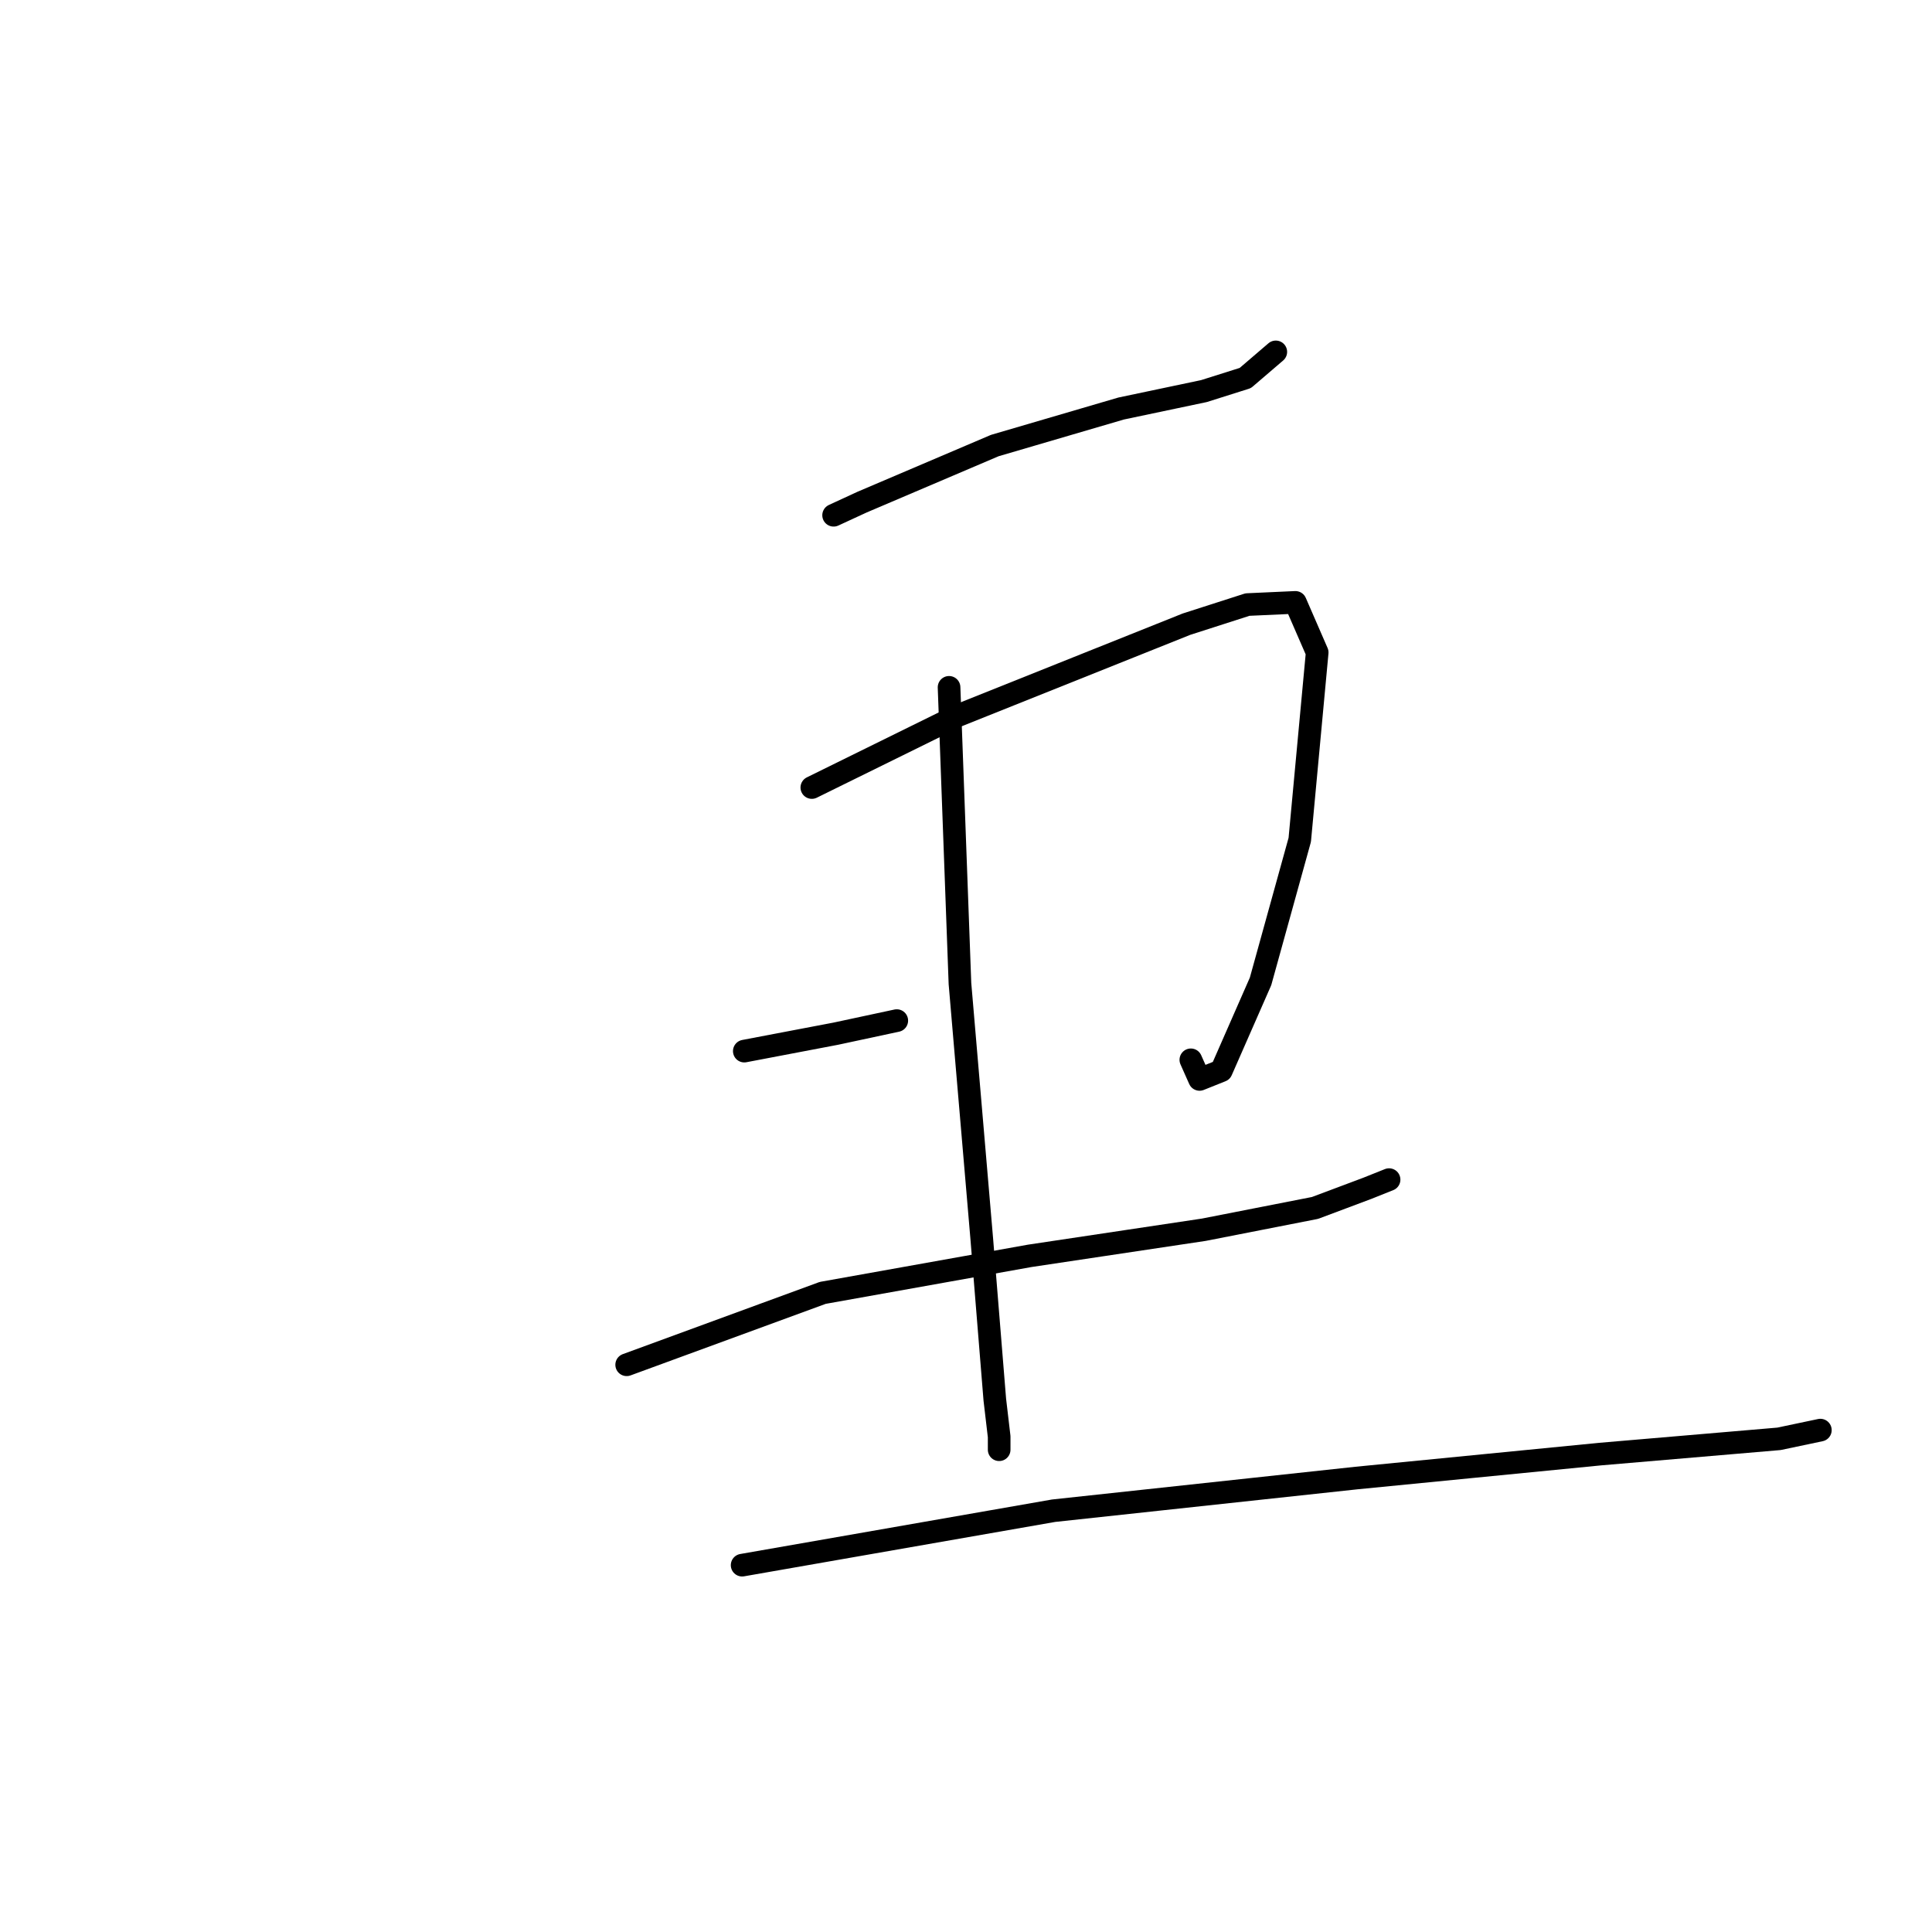 <?xml version="1.0" standalone="no"?>
    <svg width="256" height="256" xmlns="http://www.w3.org/2000/svg" version="1.1">
    <polyline stroke="black" stroke-width="3" stroke-linecap="round" fill="transparent" stroke-linejoin="round" points="110.458 68.274 114.21 66.542 131.817 59.038 148.557 54.131 159.525 51.822 165.009 50.09 169.05 46.627 169.05 46.627 " />
        <polyline stroke="black" stroke-width="3" stroke-linecap="round" fill="transparent" stroke-linejoin="round" points="107.572 104.352 126.91 94.828 144.228 87.901 157.216 82.705 165.298 80.108 171.647 79.819 174.534 86.457 172.225 111.28 167.029 130.04 161.834 141.874 158.948 143.029 157.793 140.431 157.793 140.431 " />
        <polyline stroke="black" stroke-width="3" stroke-linecap="round" fill="transparent" stroke-linejoin="round" points="125.755 91.076 127.199 130.329 130.085 164.099 131.817 185.457 132.394 190.364 132.394 192.096 132.394 192.096 " />
        <polyline stroke="black" stroke-width="3" stroke-linecap="round" fill="transparent" stroke-linejoin="round" points="98.624 139.277 110.747 136.968 118.828 135.236 118.828 135.236 " />
        <polyline stroke="black" stroke-width="3" stroke-linecap="round" fill="transparent" stroke-linejoin="round" points="83.038 180.839 109.015 171.314 136.435 166.408 159.525 162.944 174.245 160.058 181.172 157.46 184.059 156.306 184.059 156.306 " />
        <polyline stroke="black" stroke-width="3" stroke-linecap="round" fill="transparent" stroke-linejoin="round" points="98.336 207.393 139.61 200.177 179.729 195.848 212.056 192.673 235.723 190.653 241.207 189.498 241.207 189.498 " />
        </svg>